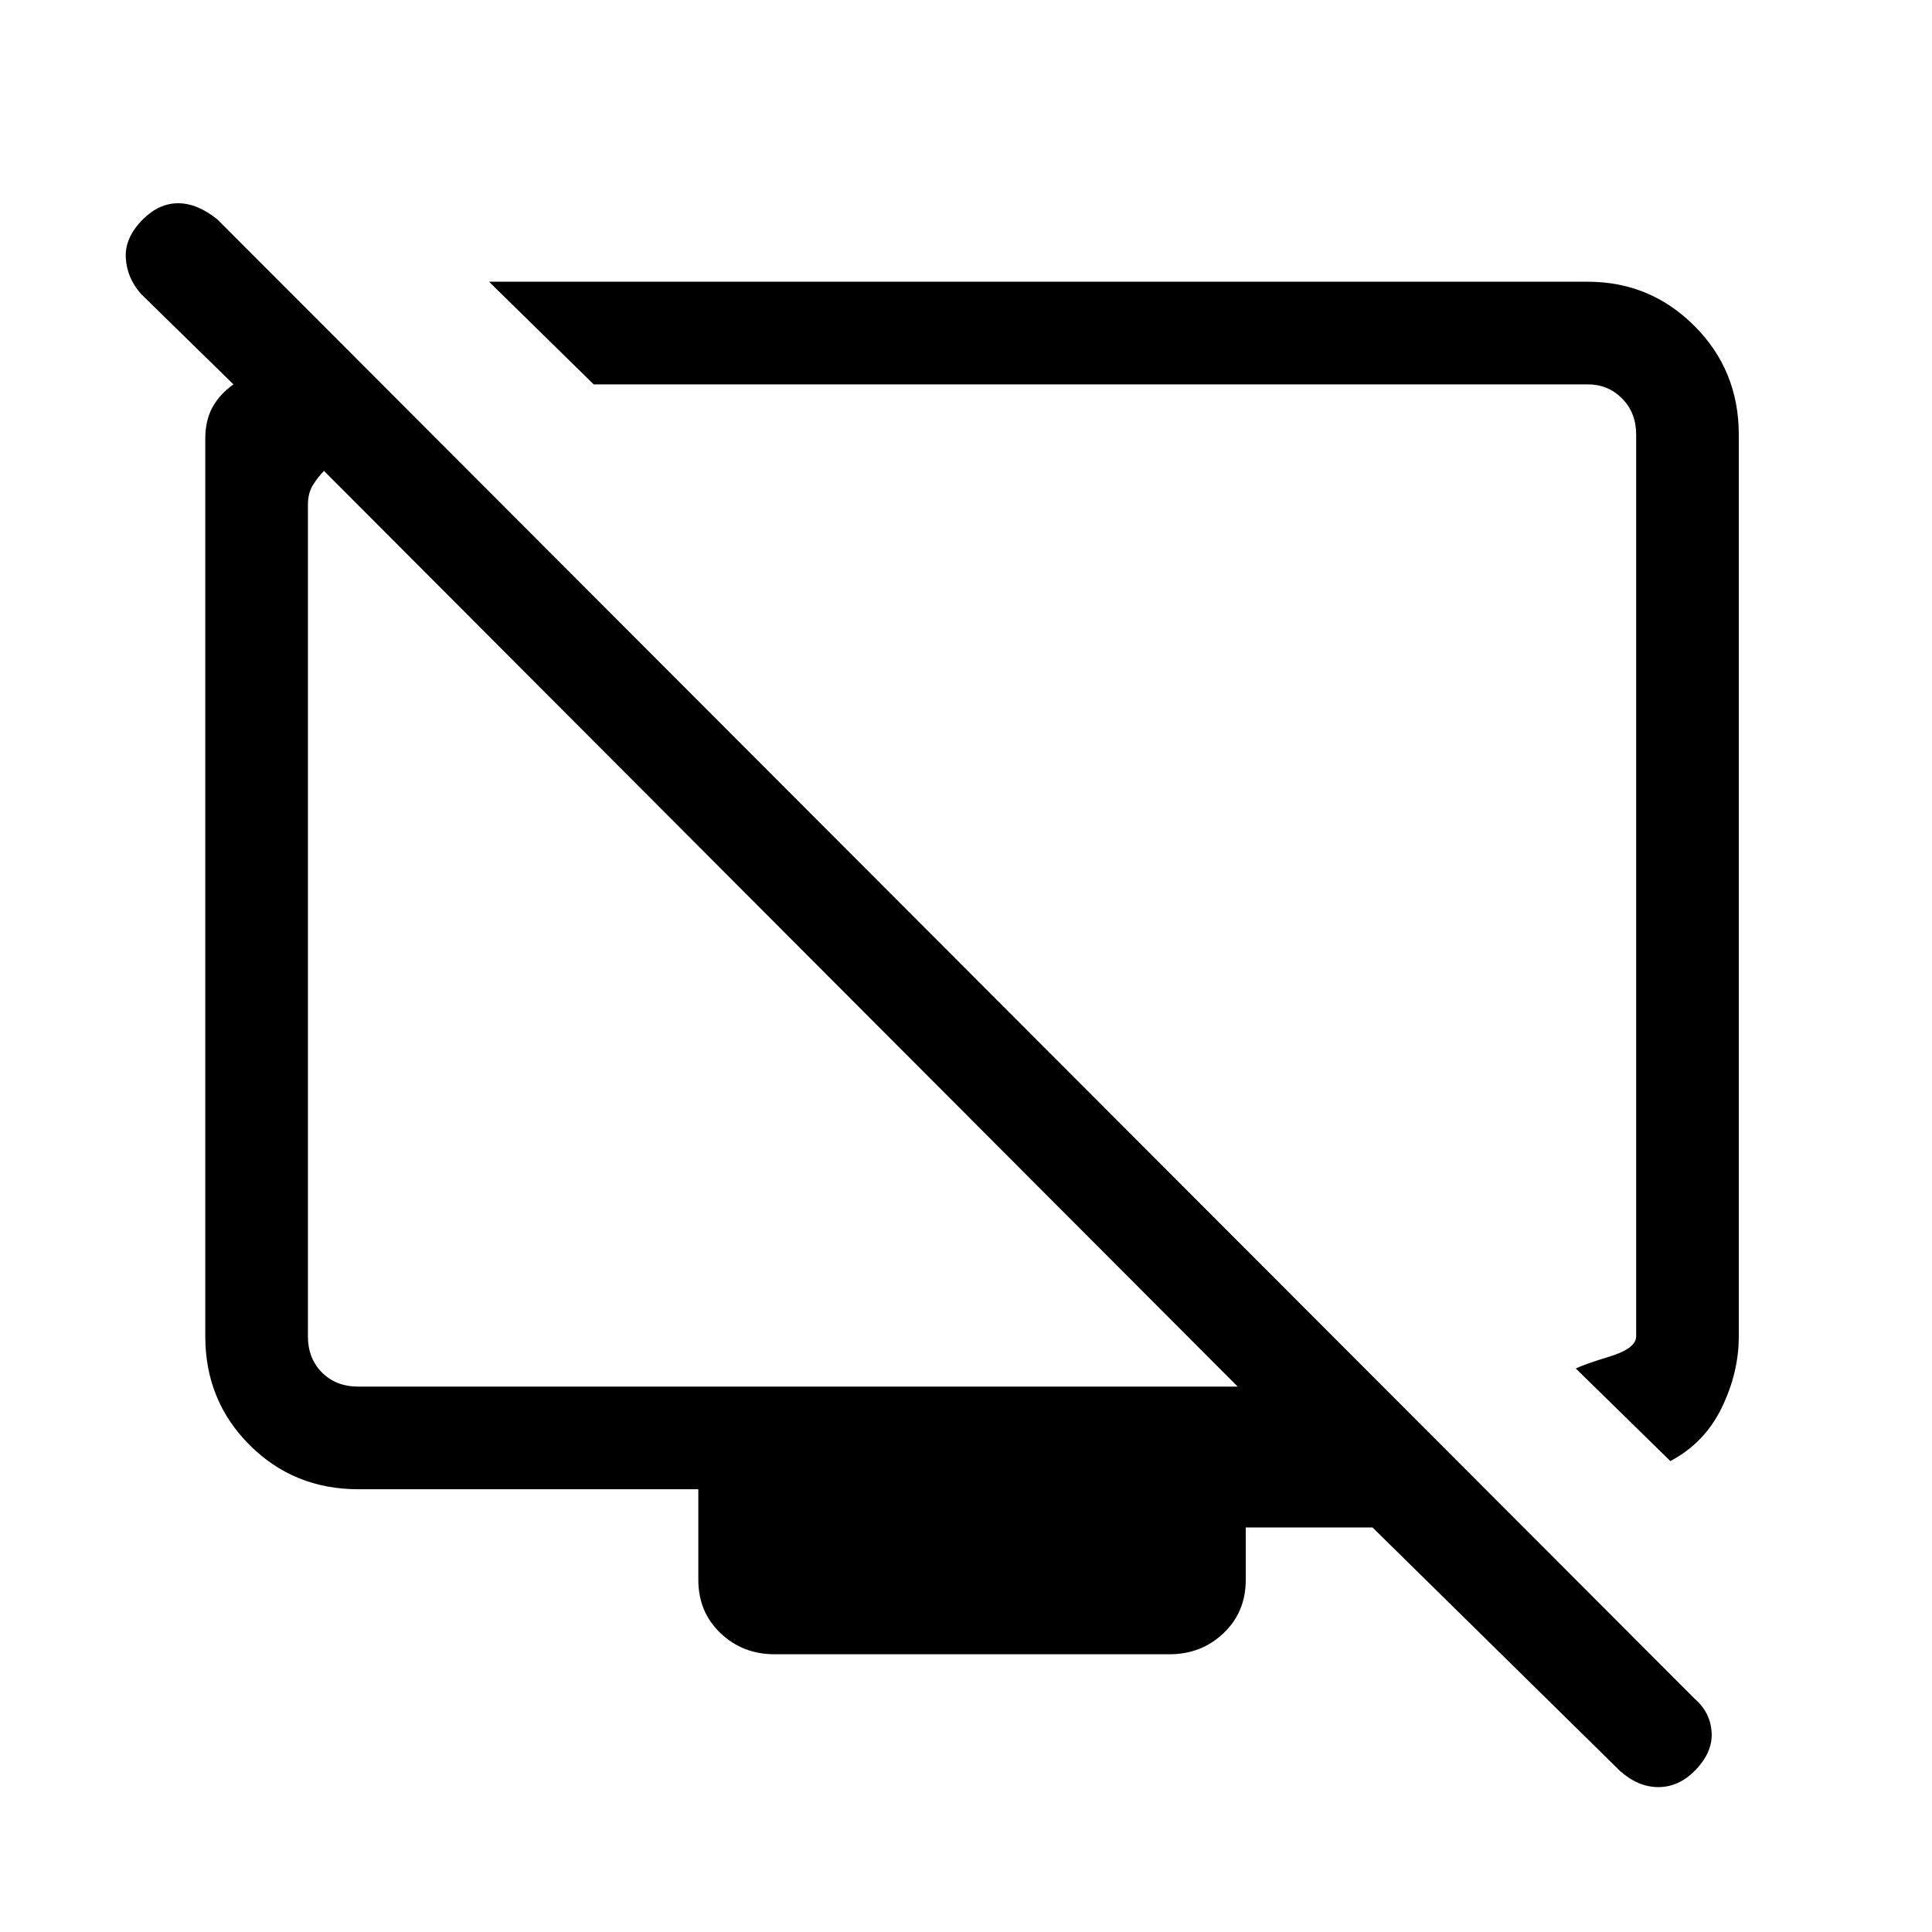 <svg xmlns="http://www.w3.org/2000/svg" height="40" width="40"><path d="M34.583 30.25 32.625 28.333Q32.792 28.25 33.333 28.083Q33.875 27.917 33.875 27.667V9Q33.875 8.542 33.583 8.25Q33.292 7.958 32.875 7.958H12.292L10.125 5.833H32.875Q34.167 5.833 35.083 6.75Q36 7.667 36 9V27.667Q36 28.417 35.646 29.146Q35.292 29.875 34.583 30.25ZM33.542 36.667 28.417 31.625H25.792V32.708Q25.792 33.375 25.333 33.812Q24.875 34.25 24.208 34.25H16.042Q15.375 34.25 14.917 33.812Q14.458 33.375 14.458 32.708V30.833H7.417Q6.083 30.833 5.167 29.917Q4.25 29 4.25 27.667V9.083Q4.25 8.708 4.396 8.438Q4.542 8.167 4.833 7.958L2.917 6.083Q2.625 5.75 2.604 5.333Q2.583 4.917 2.958 4.542Q3.292 4.208 3.688 4.208Q4.083 4.208 4.5 4.542L35.083 35.167Q35.417 35.458 35.438 35.875Q35.458 36.292 35.083 36.667Q34.75 37 34.333 37Q33.917 37 33.542 36.667ZM25.625 28.708 6.708 9.75Q6.583 9.875 6.479 10.042Q6.375 10.208 6.375 10.458V27.667Q6.375 28.125 6.667 28.417Q6.958 28.708 7.417 28.708ZM16.333 19.417Q16.333 19.417 16.333 19.417Q16.333 19.417 16.333 19.417Q16.333 19.417 16.333 19.417Q16.333 19.417 16.333 19.417ZM22.417 18.083Q22.417 18.083 22.417 18.083Q22.417 18.083 22.417 18.083Q22.417 18.083 22.417 18.083Q22.417 18.083 22.417 18.083Z"/></svg>